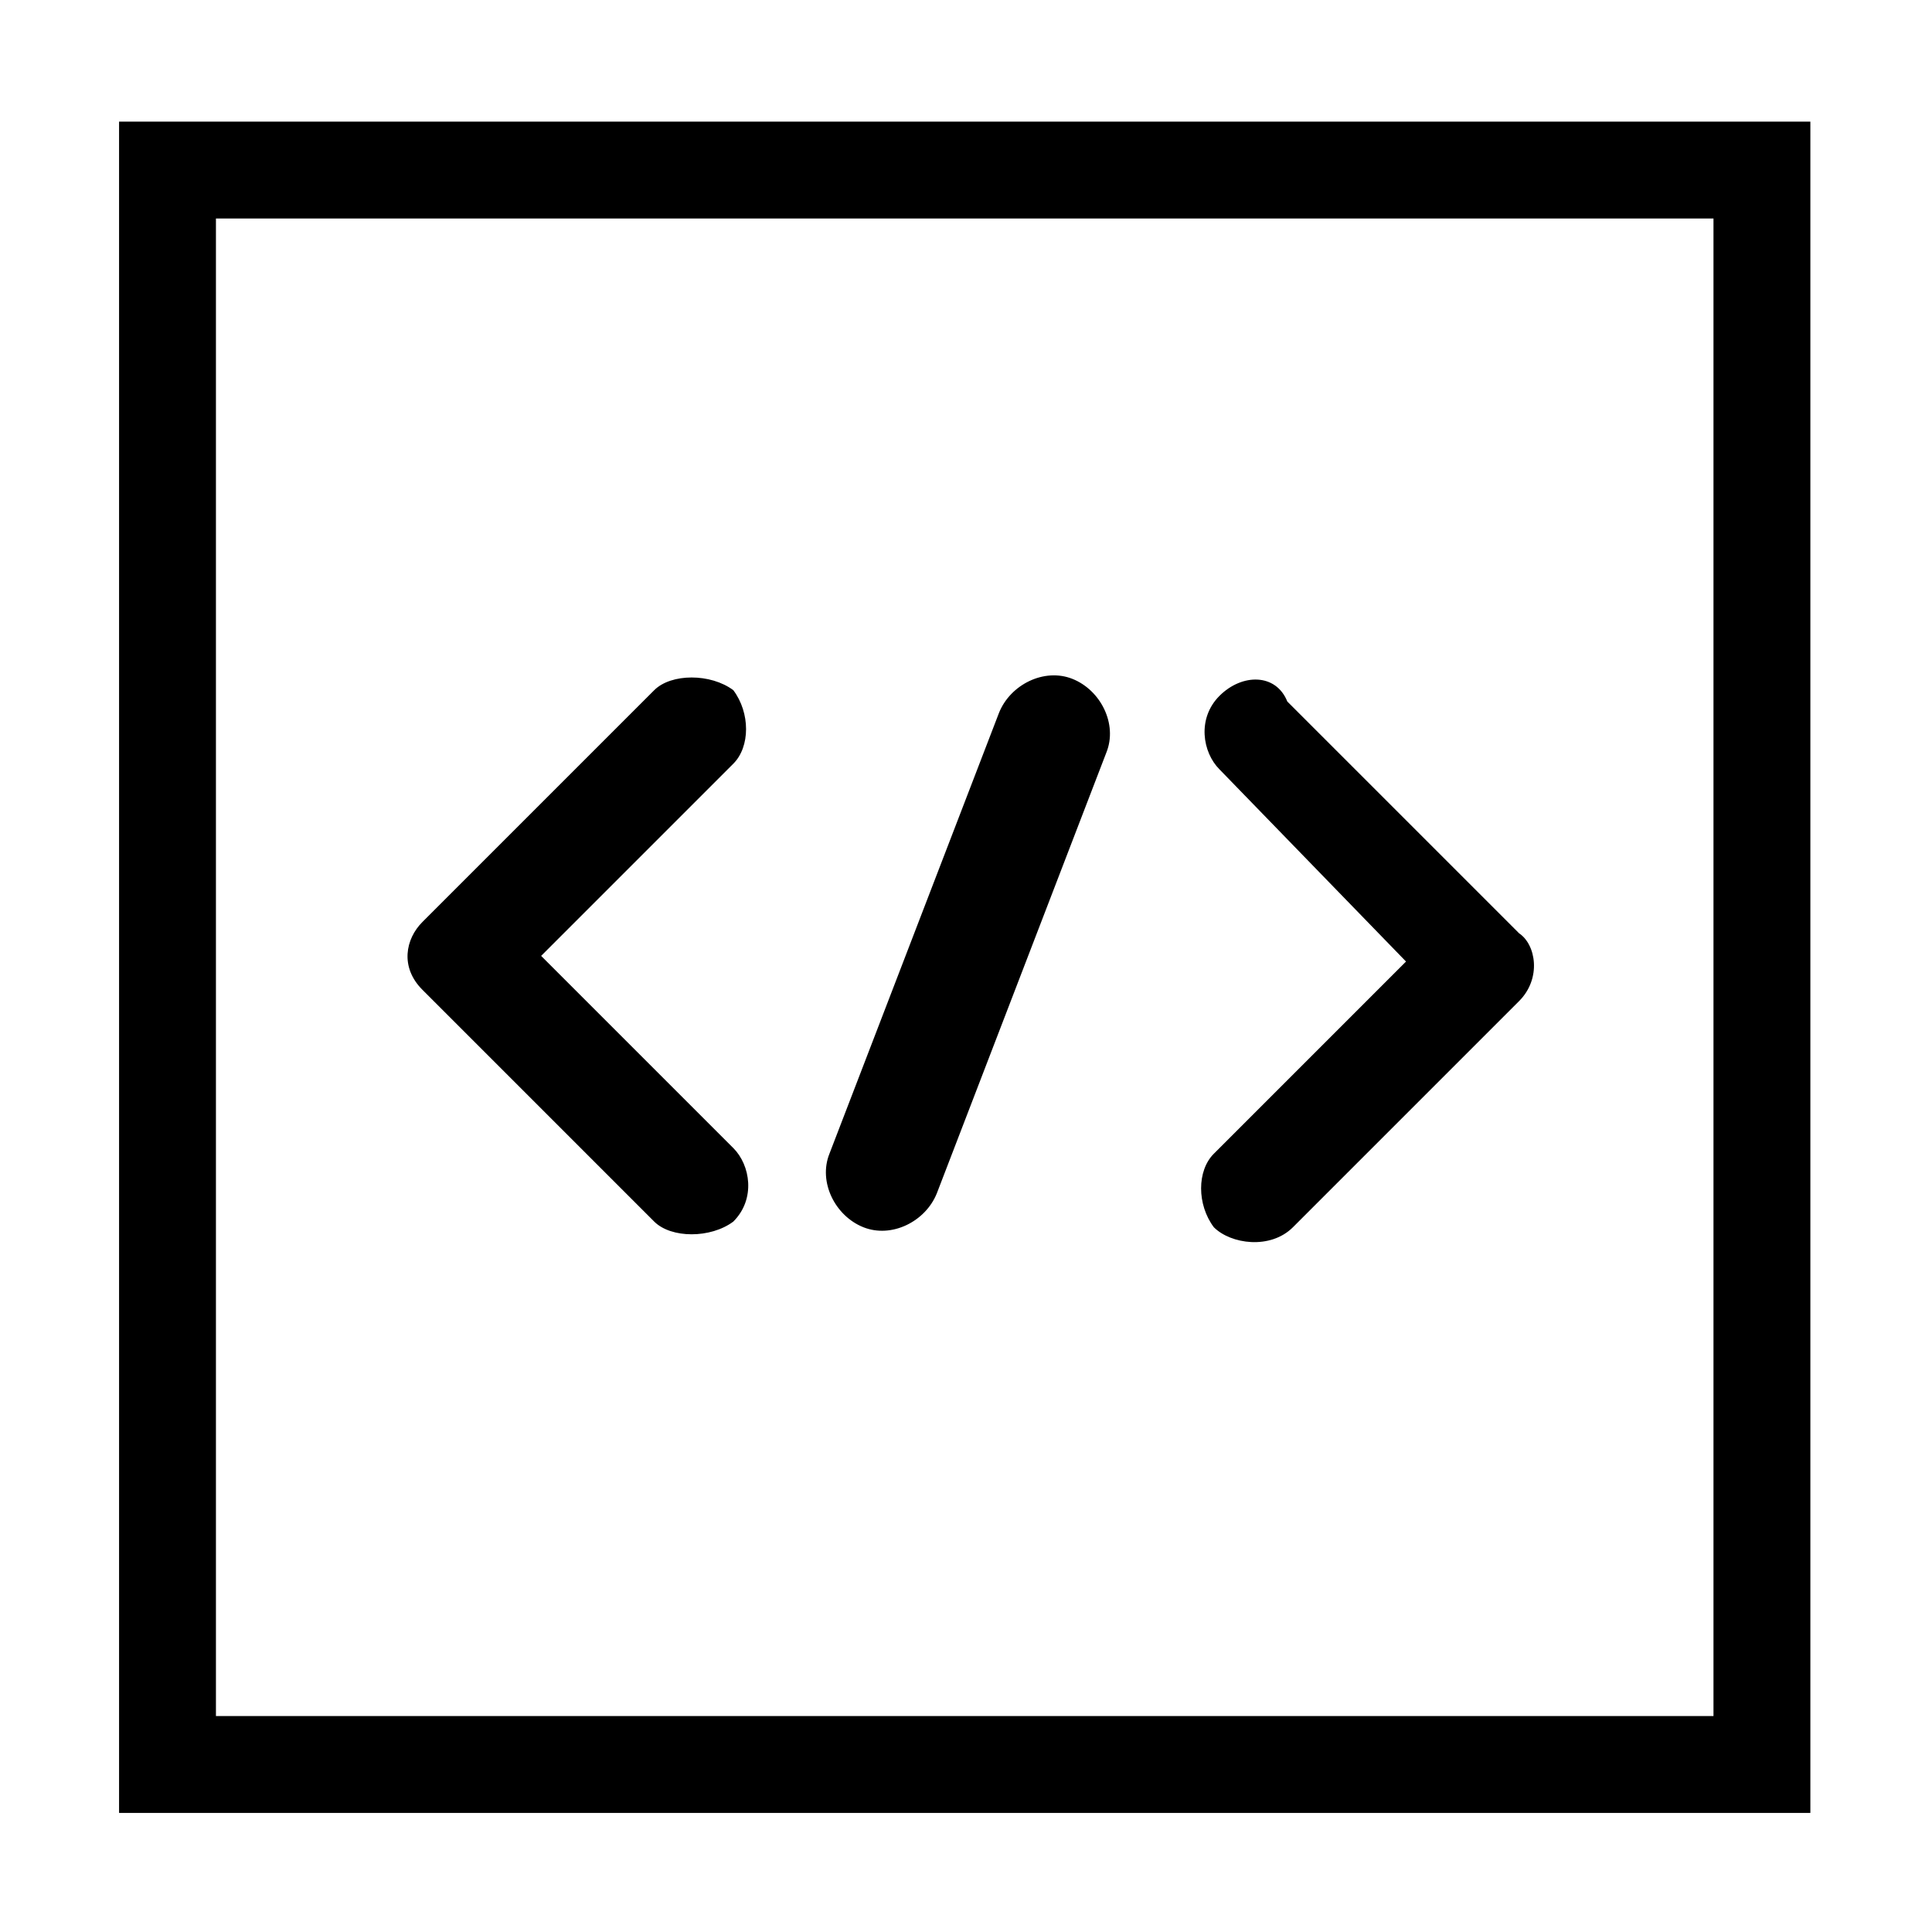 <?xml version="1.0" standalone="no"?><!DOCTYPE svg PUBLIC "-//W3C//DTD SVG 1.1//EN" "http://www.w3.org/Graphics/SVG/1.1/DTD/svg11.dtd"><svg t="1610503695239" class="icon" viewBox="0 0 1024 1024" version="1.1" xmlns="http://www.w3.org/2000/svg" p-id="18387" xmlns:xlink="http://www.w3.org/1999/xlink" width="32" height="32"><defs><style type="text/css"></style></defs><path d="M63.11 64.468v896.417h896.416V64.468H63.109z m845.074 845.075H114.451V115.81h793.732v793.733h0.001z" p-id="18388"></path><path d="M346.738 647.456c8.988 8.988 29.96 8.988 41.945 0 11.985-11.985 8.988-29.961 0-38.95L286.816 506.64l101.867-101.866c8.988-8.988 8.988-26.965 0-38.95-11.985-8.988-32.956-8.988-41.945 0l-122.84 122.84c-8.987 8.987-11.984 23.967 0 35.952l122.84 122.84z m398.48-137.82L643.35 611.502c-8.988 8.988-8.988 26.964 0 38.95 8.988 8.987 29.96 11.983 41.945 0l119.843-119.843c11.985-11.985 8.988-29.96 0-35.954L682.3 371.816c-5.993-14.98-23.97-14.98-35.954-2.996-11.984 11.985-8.988 29.96 0 38.95l98.872 101.866zM457.593 650.451c14.981 5.993 32.956-2.995 38.949-17.976l89.883-233.695c5.992-14.98-2.996-32.956-17.976-38.949-14.982-5.991-32.957 2.997-38.95 17.977l-89.883 233.694c-5.992 14.981 2.997 32.958 17.977 38.95z" p-id="18389"></path></svg>